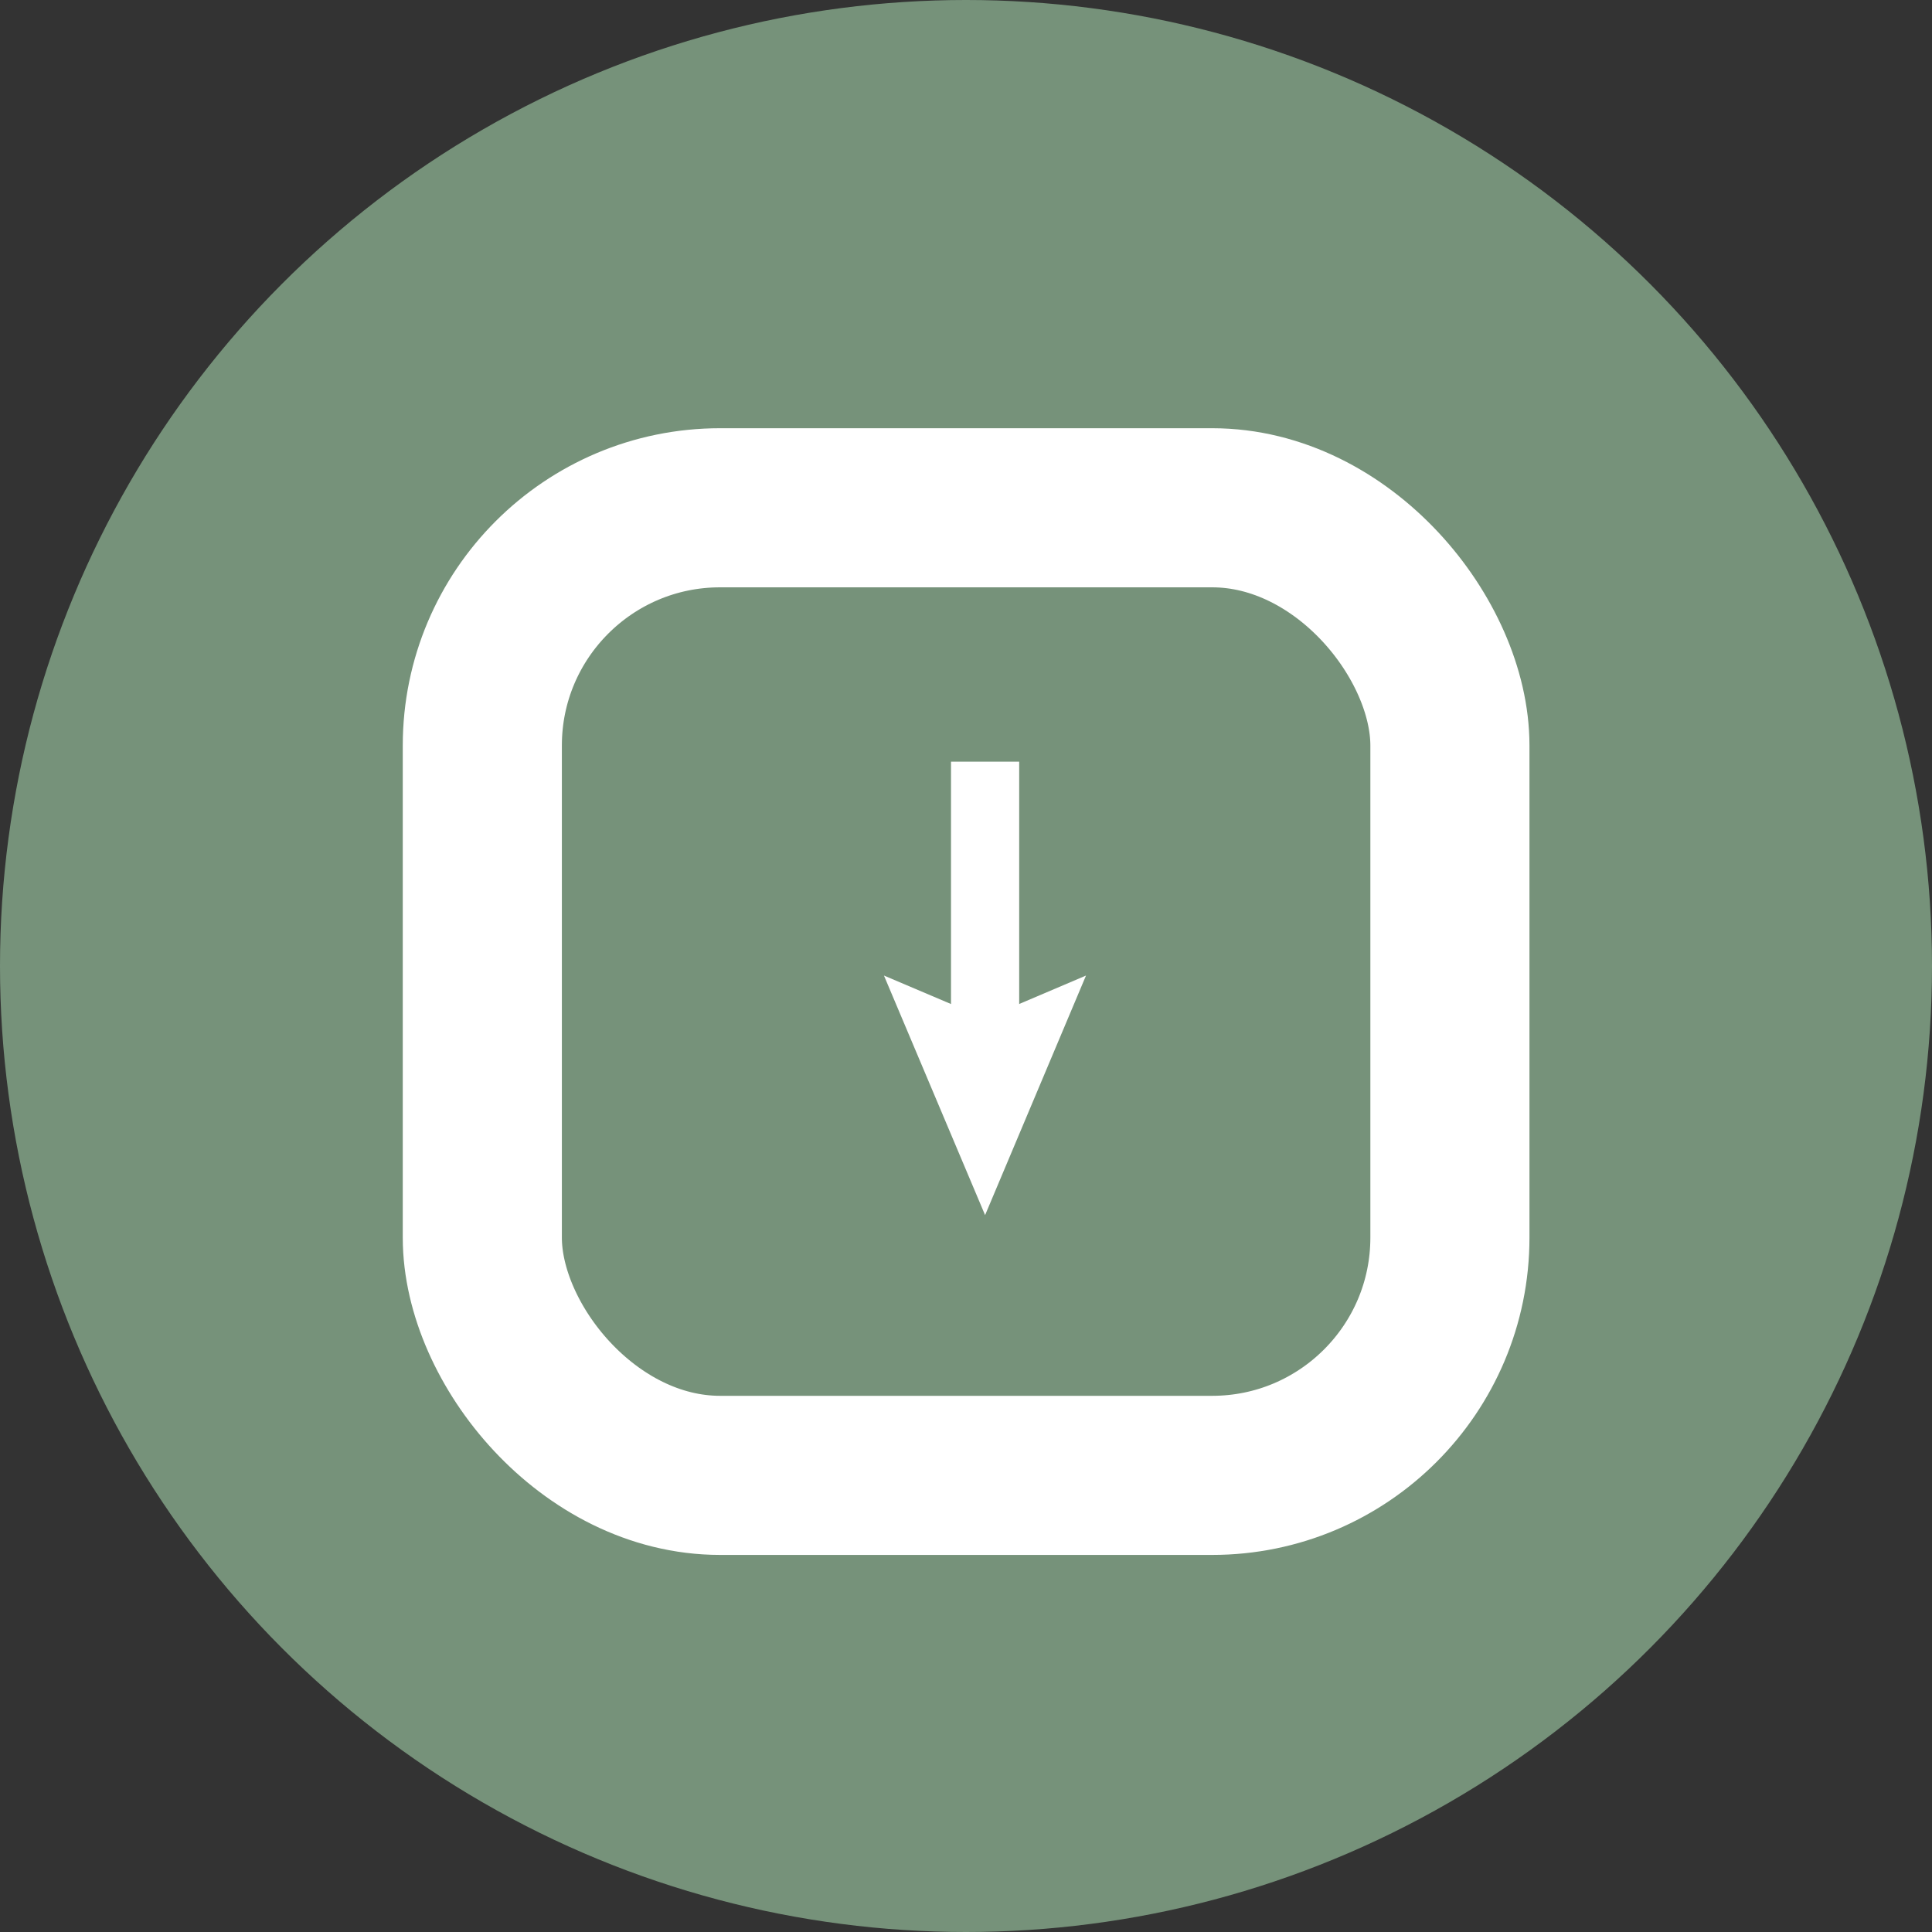 <?xml version="1.0" encoding="UTF-8"?>
<svg id="Layer_2" data-name="Layer 2" xmlns="http://www.w3.org/2000/svg" viewBox="0 0 85 85">
  <rect x="0" y="0" width="85" height="85" fill="#333333" stroke="none"/>
  <defs>
    <style>
      .cls-1 {
        stroke-width: 7px;
      }

      .cls-1, .cls-2 {
        fill: none;
        stroke: #fff;
        stroke-miterlimit: 10;
      }

      .cls-2 {
        stroke-width: 3px;
      }

      .cls-3 {
        fill: #fff;
      }

      .cls-3, .cls-4 {
        stroke-width: 0px;
      }

      .cls-4 {
        fill: #76927a;
      }
    </style>
  </defs>
  <g id="Layer_5" data-name="Layer 5">
    <g>
      <circle class="cls-4" cx="42.5" cy="42.5" r="42.5"/>
      <rect class="cls-1" x="21.22" y="22.34" width="42.57" height="42.57" rx="10.46" ry="10.46"/>
      <g>
        <line class="cls-2" x1="43.34" y1="33.51" x2="43.34" y2="46.29"/>
        <polygon class="cls-3" points="38.89 42.92 43.34 44.81 47.78 42.92 43.34 53.46 38.89 42.92"/>
      </g>
    </g>
  </g>
</svg>